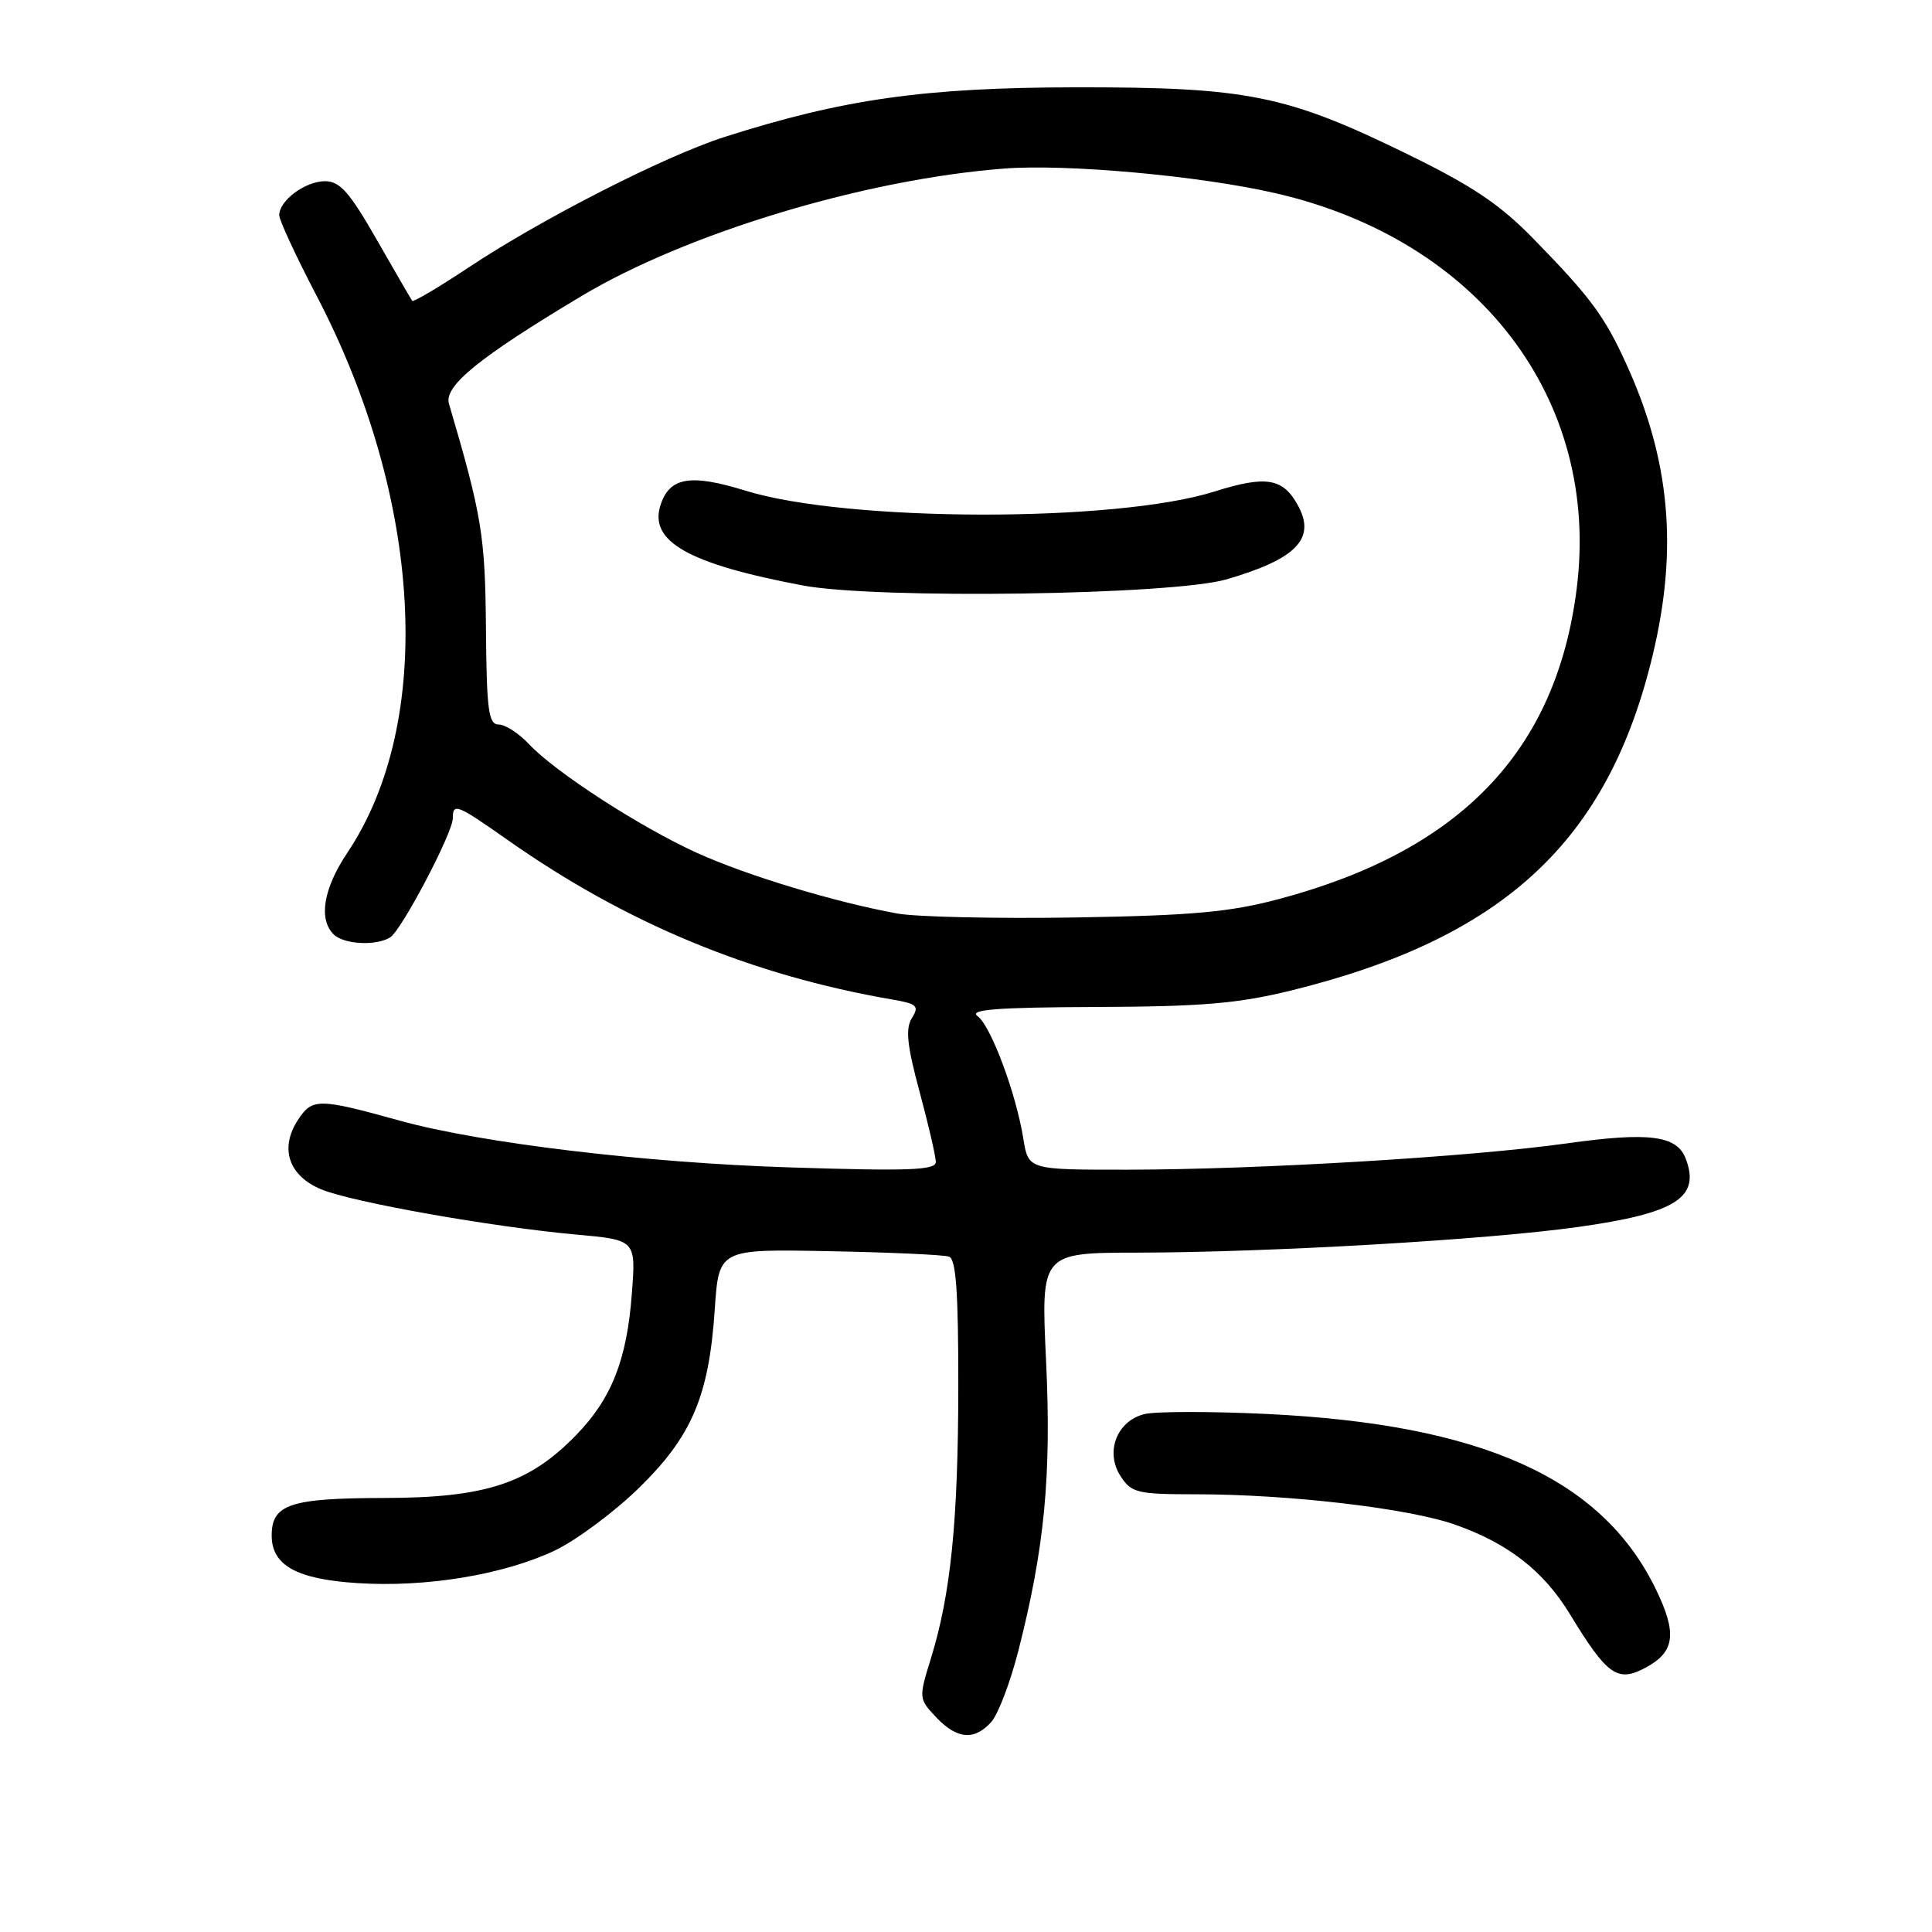 <?xml version="1.0" encoding="UTF-8" standalone="no"?>
<!DOCTYPE svg PUBLIC "-//W3C//DTD SVG 1.1//EN" "http://www.w3.org/Graphics/SVG/1.1/DTD/svg11.dtd" >
<svg xmlns="http://www.w3.org/2000/svg" xmlns:xlink="http://www.w3.org/1999/xlink" version="1.1" viewBox="0 0 256 256">
 <g >
 <path fill="currentColor"
d=" M 131.34 228.18 C 132.25 227.17 133.86 222.95 134.92 218.80 C 138.41 205.17 139.33 195.56 138.61 180.31 C 137.93 166.00 137.93 166.00 150.72 165.98 C 168.21 165.95 196.90 164.29 209.03 162.59 C 222.08 160.77 225.35 158.69 223.36 153.51 C 222.19 150.45 218.49 149.98 207.65 151.50 C 194.88 153.29 166.91 154.97 149.38 154.99 C 136.26 155.00 136.26 155.00 135.60 150.89 C 134.63 144.86 131.30 135.94 129.53 134.64 C 128.35 133.77 132.10 133.48 145.24 133.43 C 159.37 133.38 164.08 132.97 171.19 131.22 C 199.29 124.27 213.09 111.45 218.99 86.81 C 222.37 72.73 221.30 60.93 215.48 48.20 C 212.60 41.88 210.75 39.38 203.20 31.65 C 198.76 27.09 195.08 24.62 186.50 20.43 C 170.44 12.58 165.29 11.54 142.50 11.57 C 122.49 11.60 111.71 13.13 96.00 18.15 C 88.11 20.67 71.74 29.02 62.03 35.48 C 58.10 38.09 54.77 40.06 54.62 39.86 C 54.47 39.66 52.36 36.02 49.92 31.76 C 46.33 25.48 45.05 24.02 43.08 24.01 C 40.47 24.00 37.00 26.56 37.00 28.51 C 37.00 29.17 39.21 33.94 41.91 39.11 C 56.01 66.08 57.65 95.63 46.02 113.00 C 42.86 117.72 42.18 121.78 44.20 123.80 C 45.55 125.15 49.86 125.37 51.71 124.20 C 53.23 123.23 60.00 110.35 60.00 108.43 C 60.00 106.35 60.51 106.55 67.32 111.34 C 82.98 122.35 99.58 129.23 118.23 132.44 C 121.53 133.01 121.83 133.30 120.83 134.90 C 119.96 136.30 120.18 138.49 121.85 144.67 C 123.03 149.05 124.00 153.24 124.00 153.97 C 124.00 155.06 120.43 155.19 104.75 154.69 C 85.58 154.09 63.73 151.47 53.00 148.50 C 42.22 145.51 41.37 145.50 39.49 148.38 C 37.02 152.14 38.23 155.78 42.55 157.59 C 46.63 159.29 65.12 162.57 76.38 163.59 C 84.27 164.30 84.27 164.30 83.72 171.46 C 83.06 180.21 81.03 185.34 76.31 190.19 C 70.07 196.59 64.32 198.47 50.90 198.49 C 38.44 198.51 36.00 199.32 36.00 203.47 C 36.00 207.42 39.31 209.26 47.37 209.77 C 56.45 210.36 66.73 208.66 73.48 205.47 C 76.28 204.14 81.26 200.46 84.54 197.28 C 91.65 190.38 93.94 185.04 94.71 173.50 C 95.25 165.50 95.25 165.50 109.87 165.79 C 117.92 165.94 125.06 166.27 125.75 166.51 C 126.68 166.83 126.99 171.18 126.98 183.72 C 126.96 201.60 125.98 211.26 123.34 219.78 C 121.73 225.00 121.73 225.09 124.03 227.53 C 126.79 230.46 129.09 230.67 131.34 228.18 Z  M 218.04 220.98 C 221.96 218.88 222.27 216.42 219.35 210.46 C 212.20 195.85 196.34 188.73 167.90 187.36 C 160.42 187.00 153.10 187.01 151.62 187.38 C 147.96 188.30 146.40 192.43 148.50 195.63 C 149.92 197.81 150.72 198.00 158.42 198.00 C 170.79 198.00 186.63 199.85 192.79 202.02 C 199.83 204.49 204.54 208.16 208.02 213.88 C 212.97 222.01 214.32 222.97 218.04 220.98 Z  M 118.92 121.05 C 110.62 119.54 99.03 116.03 92.39 113.03 C 84.81 109.59 73.57 102.31 70.08 98.59 C 68.74 97.16 66.94 96.00 66.08 96.00 C 64.73 96.00 64.48 94.14 64.39 83.25 C 64.29 71.01 63.85 68.30 59.49 53.50 C 58.80 51.16 63.45 47.37 77.00 39.26 C 90.98 30.89 114.53 23.77 133.00 22.34 C 141.29 21.69 158.95 23.29 168.97 25.59 C 195.97 31.78 212.09 52.92 208.92 78.00 C 206.21 99.51 193.55 112.71 169.50 119.12 C 162.97 120.86 158.02 121.31 142.50 121.57 C 132.05 121.74 121.44 121.50 118.92 121.05 Z  M 162.55 76.76 C 171.74 74.08 174.36 71.40 172.03 67.06 C 170.04 63.34 167.81 62.96 160.92 65.13 C 147.86 69.26 112.22 69.19 98.76 65.01 C 91.46 62.75 88.70 63.23 87.51 66.96 C 85.99 71.76 91.25 74.72 106.34 77.57 C 116.14 79.42 155.37 78.86 162.55 76.76 Z "/>
</g>
</svg>